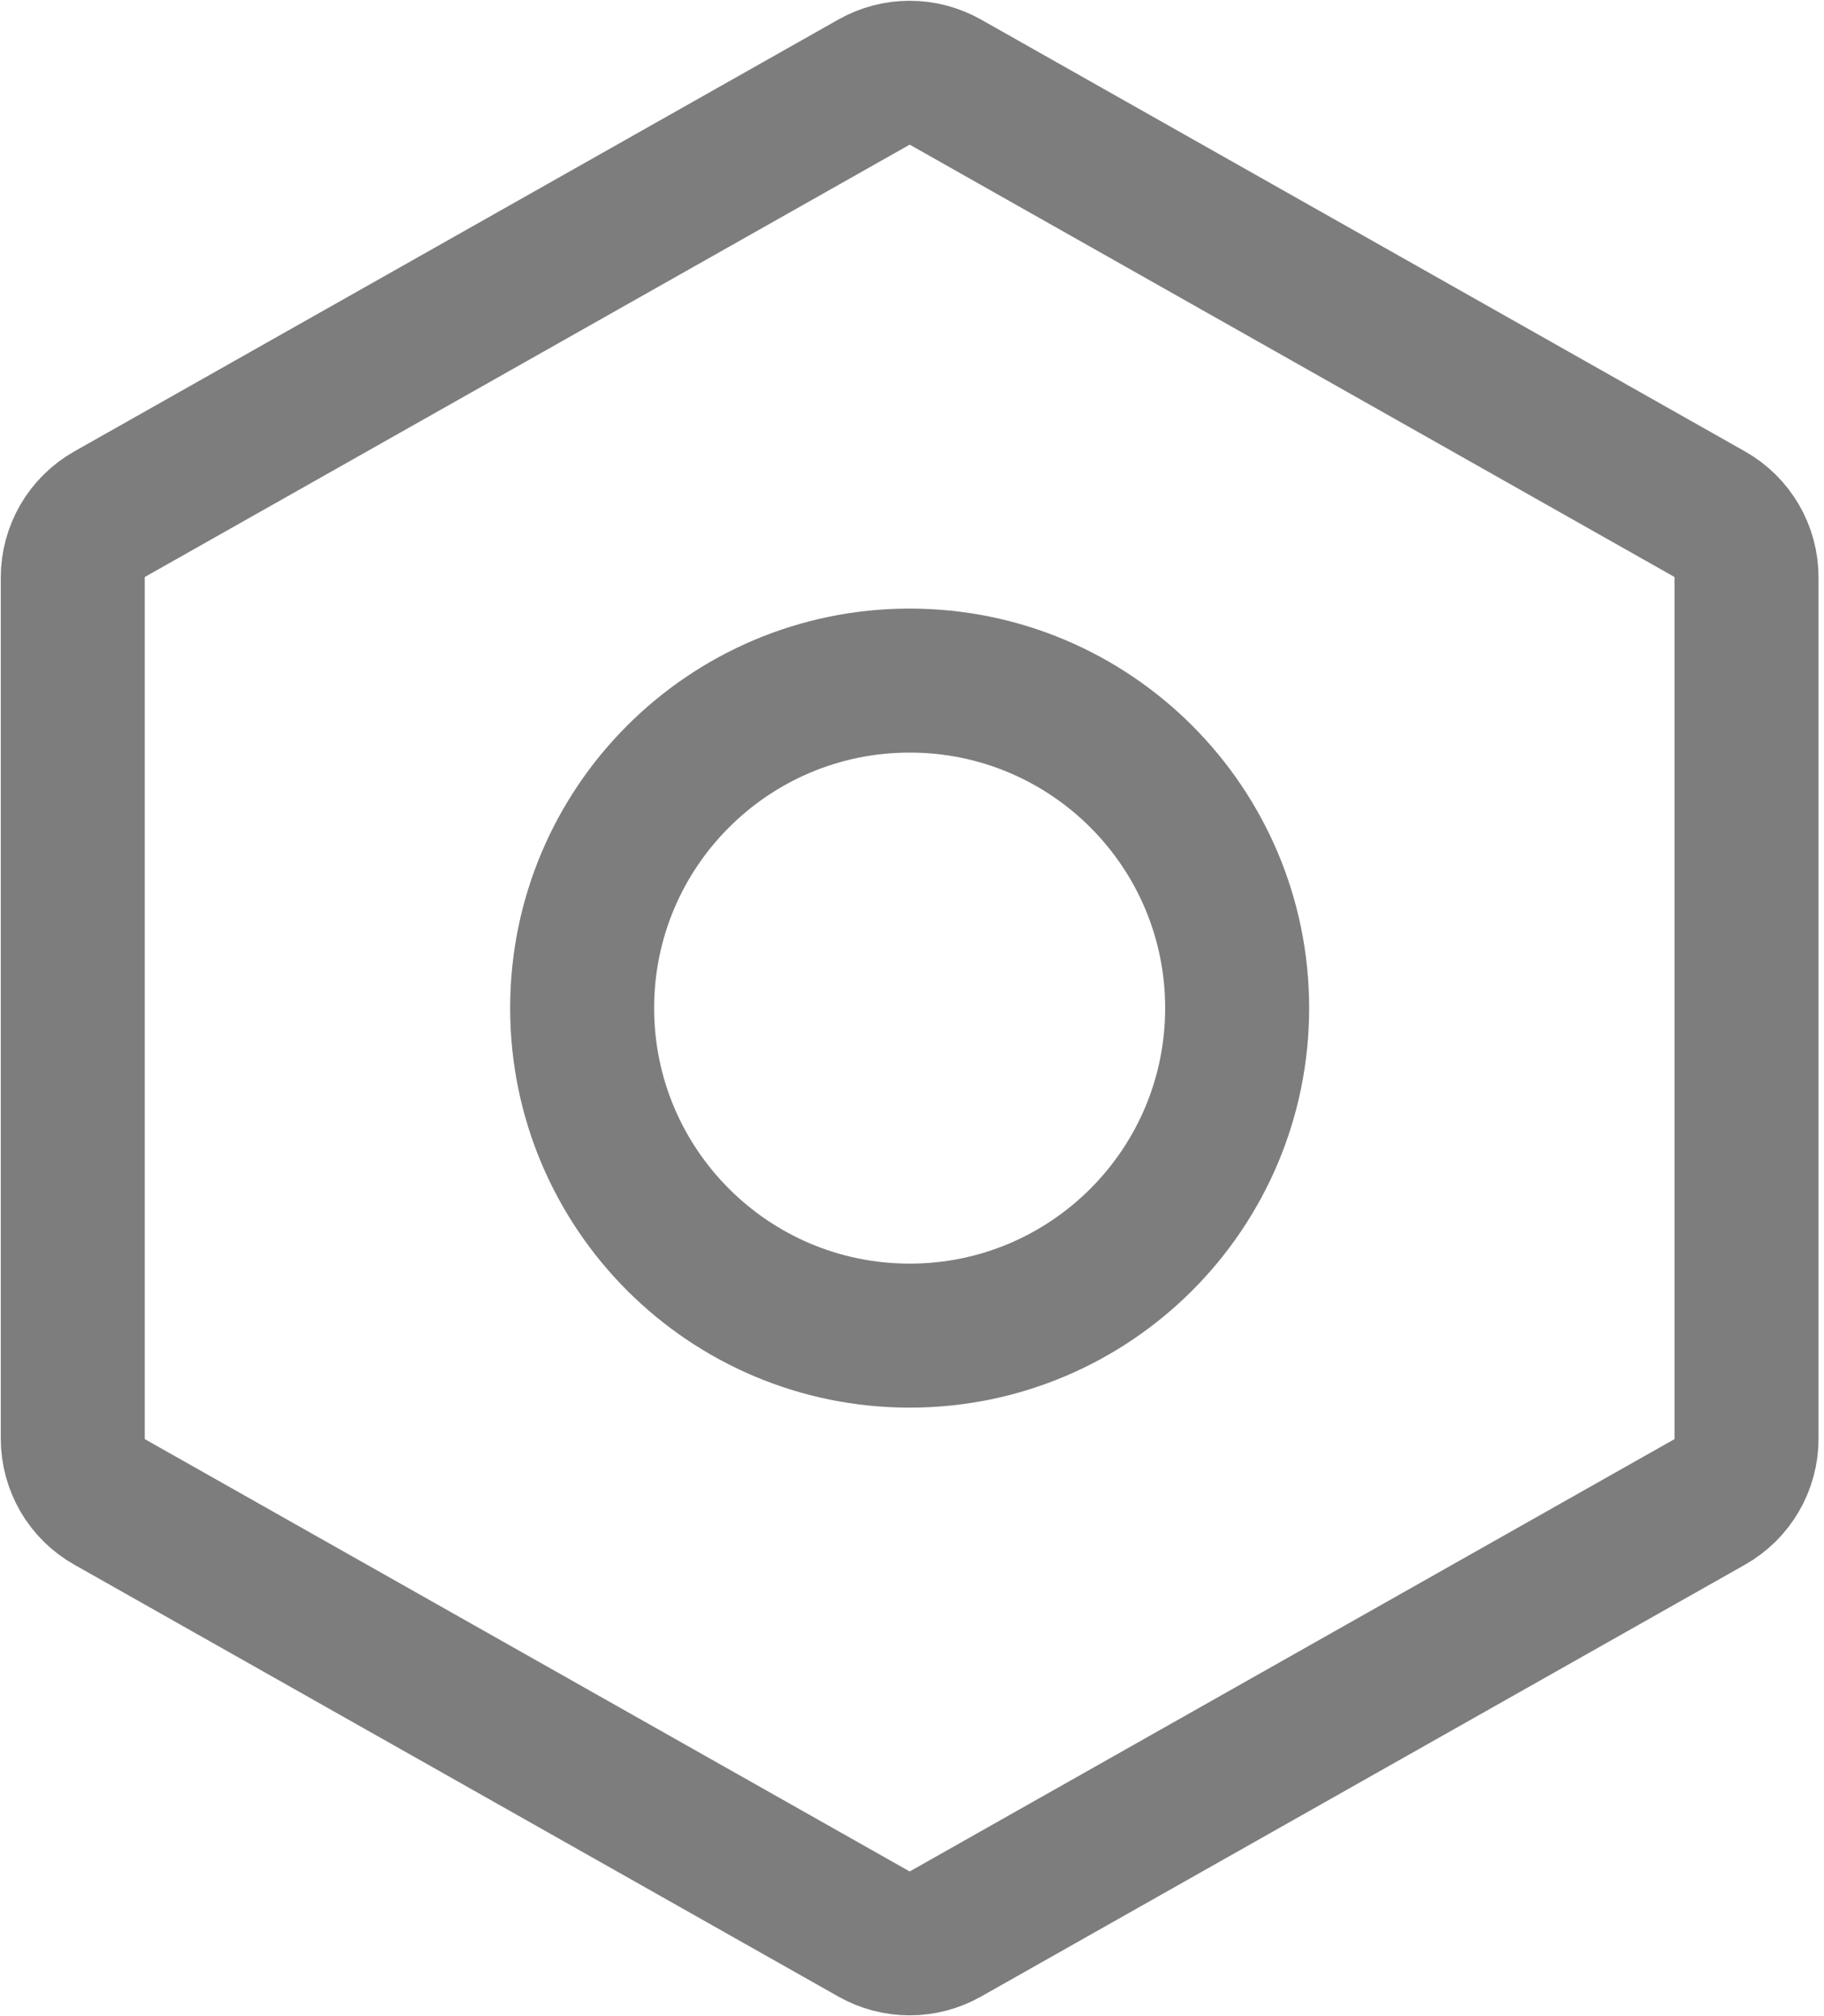 <svg width="19" height="21" viewBox="0 0 19 21" fill="none" xmlns="http://www.w3.org/2000/svg">
<path d="M18.193 14.985V6.015C18.193 5.881 18.158 5.749 18.09 5.633C18.022 5.517 17.925 5.421 17.808 5.355L9.849 0.856C9.735 0.792 9.606 0.758 9.476 0.758C9.345 0.758 9.216 0.792 9.103 0.856L1.143 5.355C1.026 5.421 0.929 5.517 0.861 5.633C0.794 5.749 0.758 5.881 0.758 6.015V14.985C0.758 15.119 0.794 15.251 0.861 15.367C0.929 15.483 1.026 15.579 1.143 15.645L9.103 20.144C9.216 20.208 9.345 20.242 9.476 20.242C9.606 20.242 9.735 20.208 9.849 20.144L17.808 15.645C17.925 15.579 18.022 15.483 18.09 15.367C18.158 15.251 18.193 15.119 18.193 14.985V14.985Z" stroke="#7D7D7D" stroke-width="1.5" stroke-linecap="round" stroke-linejoin="round"/>
<path d="M9.476 13.912C11.36 13.912 12.887 12.384 12.887 10.5C12.887 8.616 11.36 7.089 9.476 7.089C7.592 7.089 6.064 8.616 6.064 10.5C6.064 12.384 7.592 13.912 9.476 13.912Z" stroke="#7D7D7D" stroke-width="1.5" stroke-linecap="round" stroke-linejoin="round"/>
</svg>
